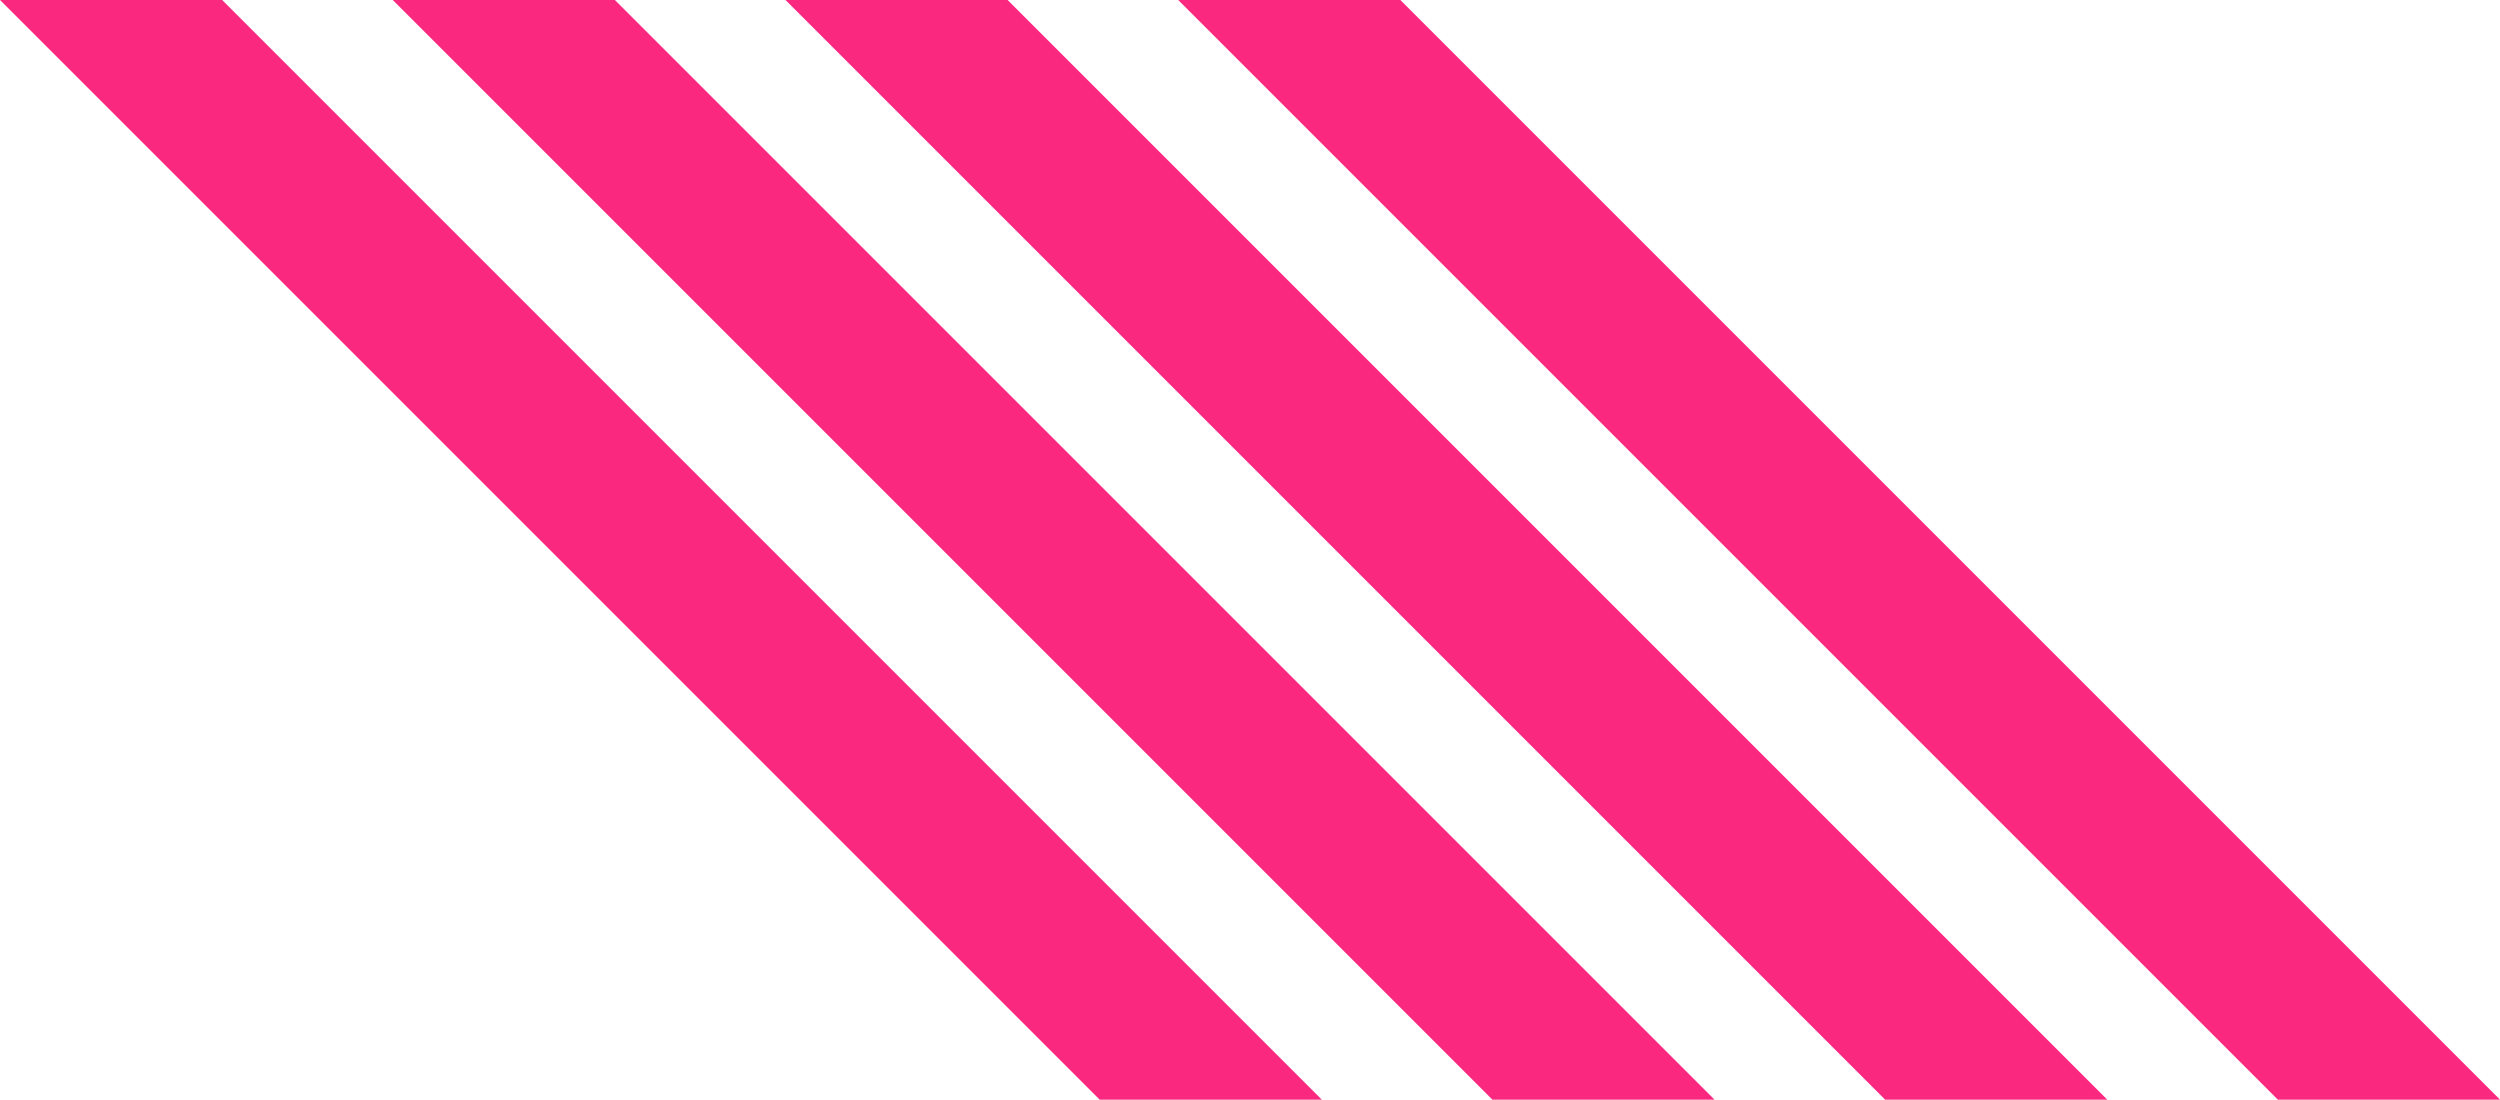 <svg id="Layer_1" data-name="Layer 1" xmlns="http://www.w3.org/2000/svg" width="63.656" height="28" viewBox="0 0 63.656 28">
  <defs>
    <style>
      .cls-1 {
        fill: #fb287f;
        fill-rule: evenodd;
      }
    </style>
  </defs>
  <g>
    <polygon class="cls-1" points="35.656 0 30 0 58 28 63.656 28 35.656 0"/>
    <polygon class="cls-1" points="15.656 0 10 0 38 28 43.656 28 15.656 0"/>
    <polygon class="cls-1" points="25.656 0 20 0 48 28 53.656 28 25.656 0"/>
    <polygon class="cls-1" points="5.656 0 0 0 28 28 33.656 28 5.656 0"/>
  </g>
</svg>
